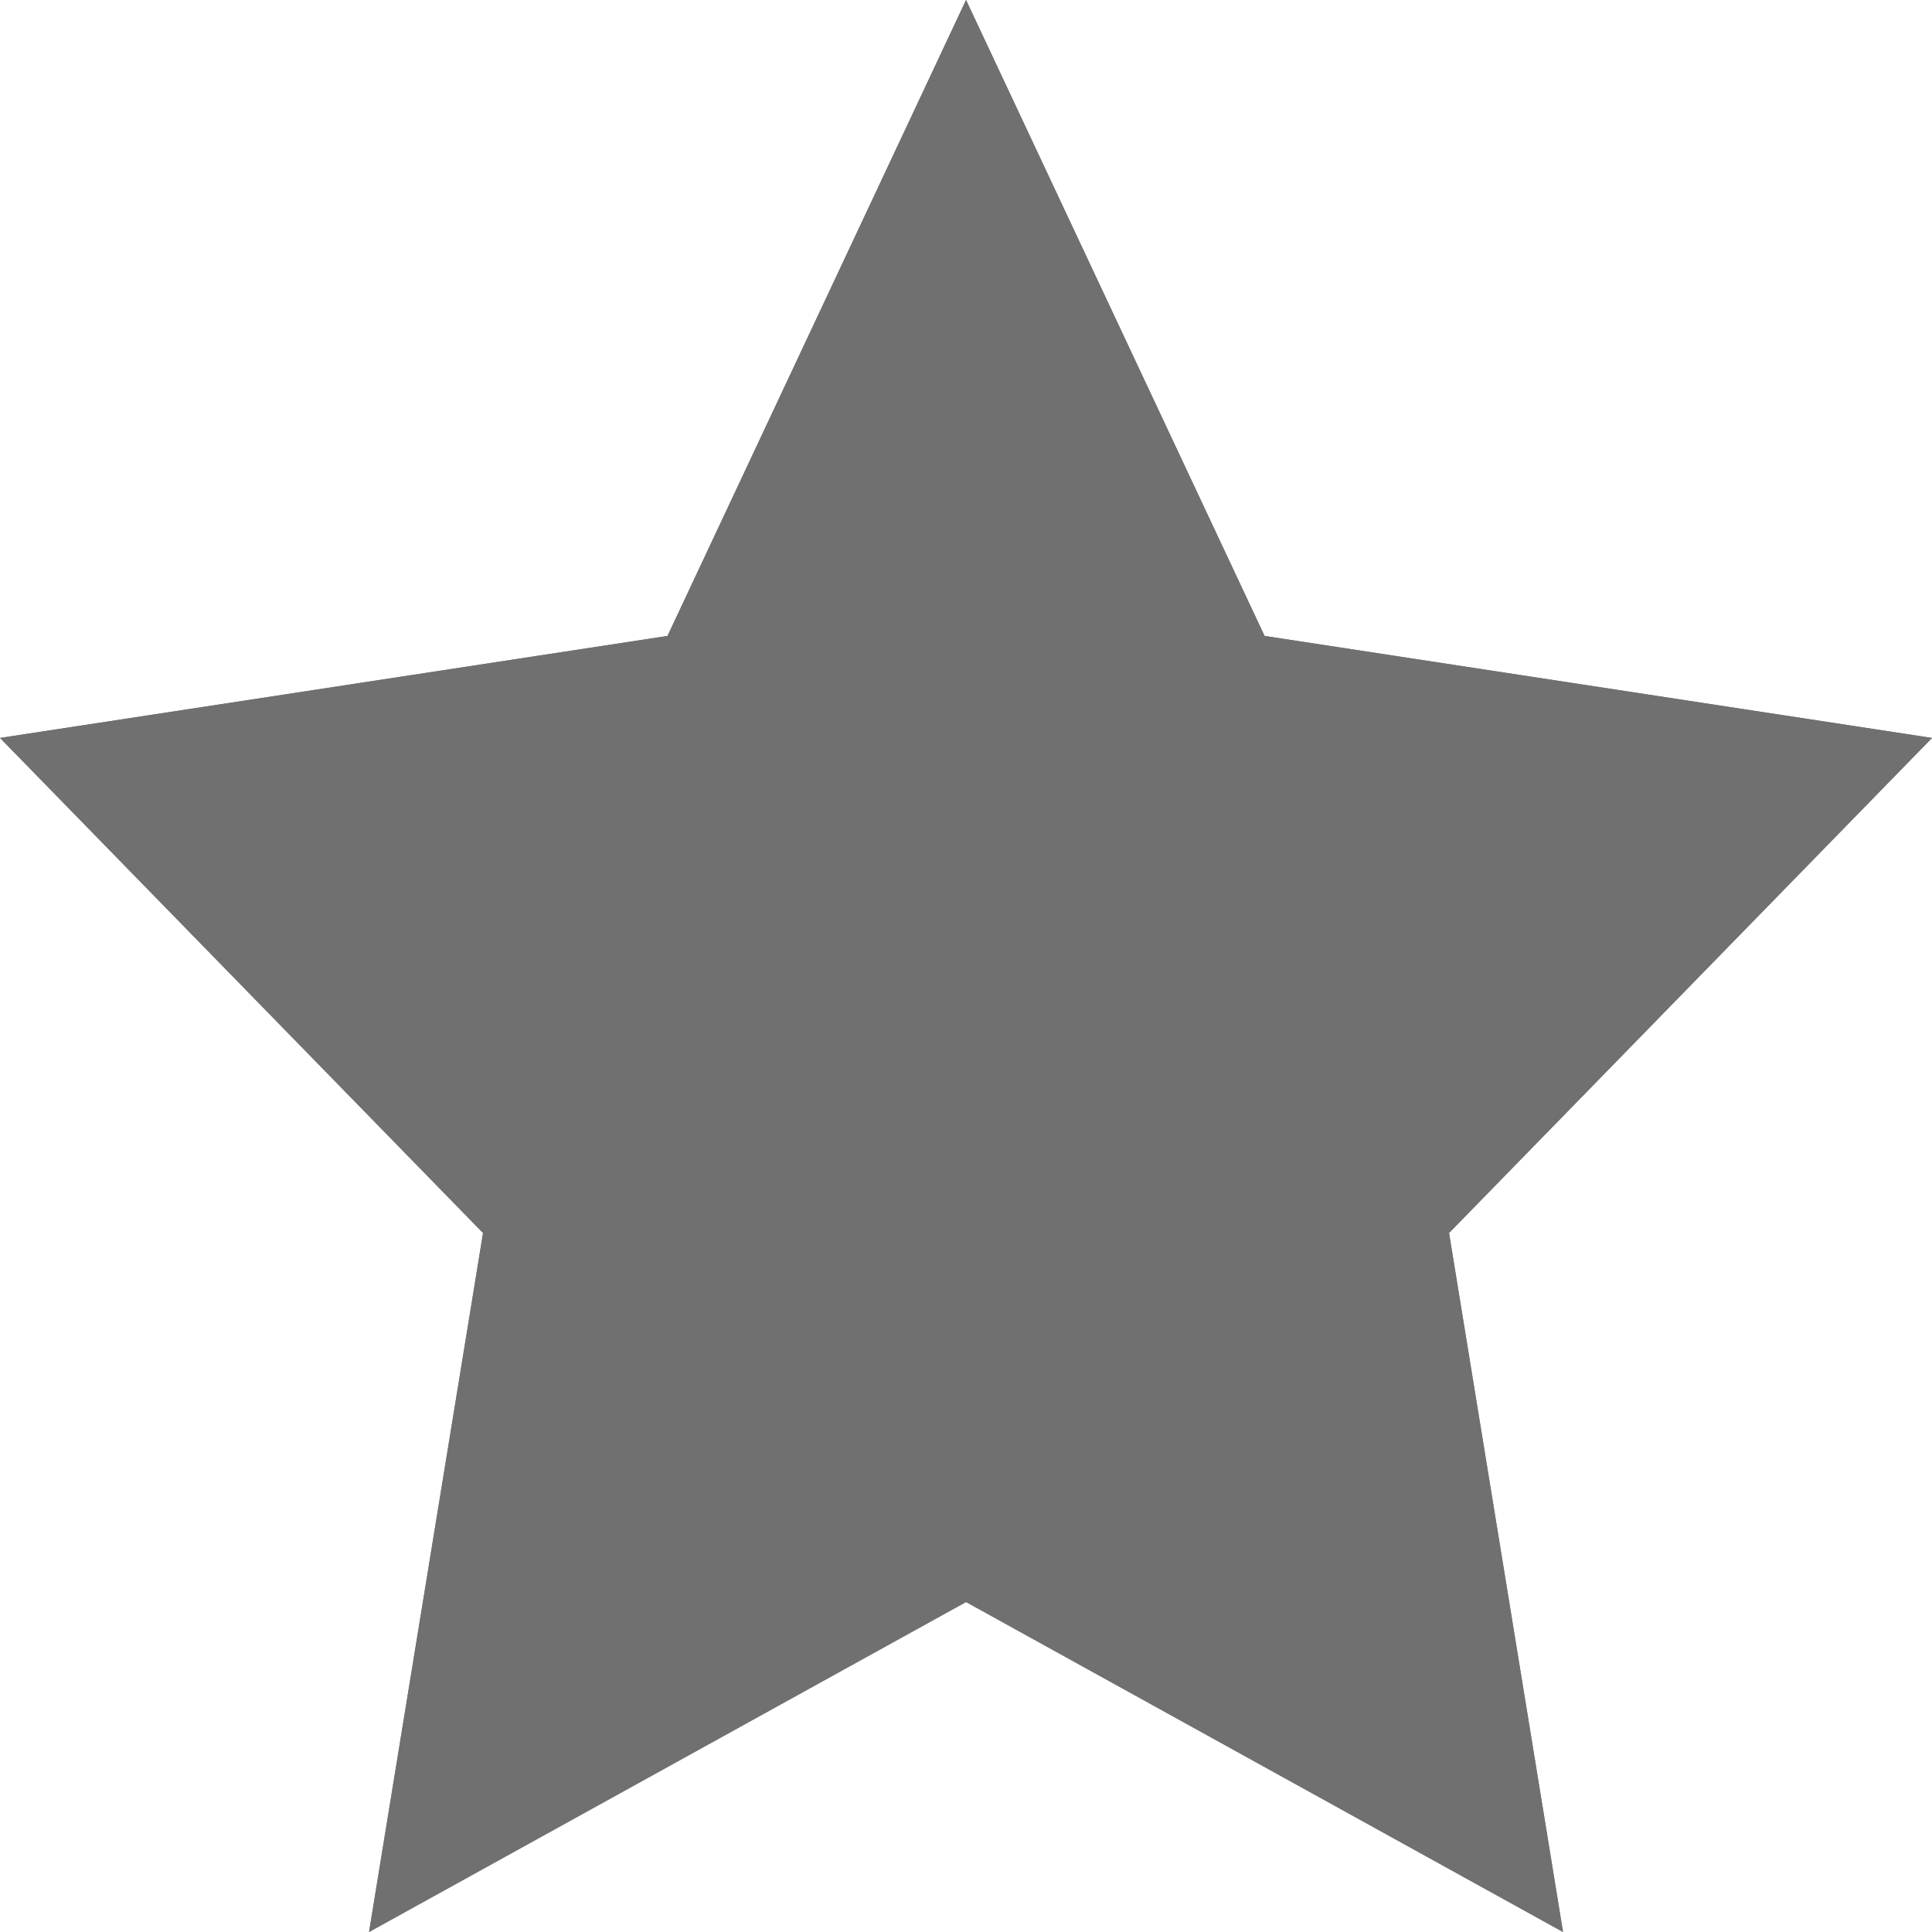 <svg xmlns="http://www.w3.org/2000/svg" width="25" height="25" viewBox="0 0 25 25">
  <defs>
    <style>
      .cls-1 {
        fill: #707070;
      }
    </style>
  </defs>
  <g transform="translate(-381.155 -180.5)">
    <path id="Path_7" data-name="Path 7" class="cls-1" d="M192.319,213.987l3.863,8.229,8.637,1.32-6.25,6.406,1.475,9.045-7.725-4.27-7.725,4.27,1.475-9.045-6.25-6.406,8.637-1.32Z" transform="translate(201.336 -33.487)"/>
    <path id="Path_7_-_Outline" data-name="Path 7 - Outline" class="cls-1" d="M192.319,218.694l-2.052,4.372a2,2,0,0,1-1.508,1.127l-4.79.732,3.532,3.62a2,2,0,0,1,.542,1.719l-.812,4.98,4.121-2.278a2,2,0,0,1,1.935,0l4.121,2.278-.812-4.98a2,2,0,0,1,.542-1.719l3.532-3.62-4.79-.732a2,2,0,0,1-1.508-1.127l-2.052-4.372m0-4.707,3.863,8.229,8.637,1.32-6.25,6.406,1.475,9.045-7.725-4.27-7.725,4.27,1.475-9.045-6.25-6.406,8.637-1.32Z" transform="translate(201.336 -33.487)"/>
  </g>
</svg>
